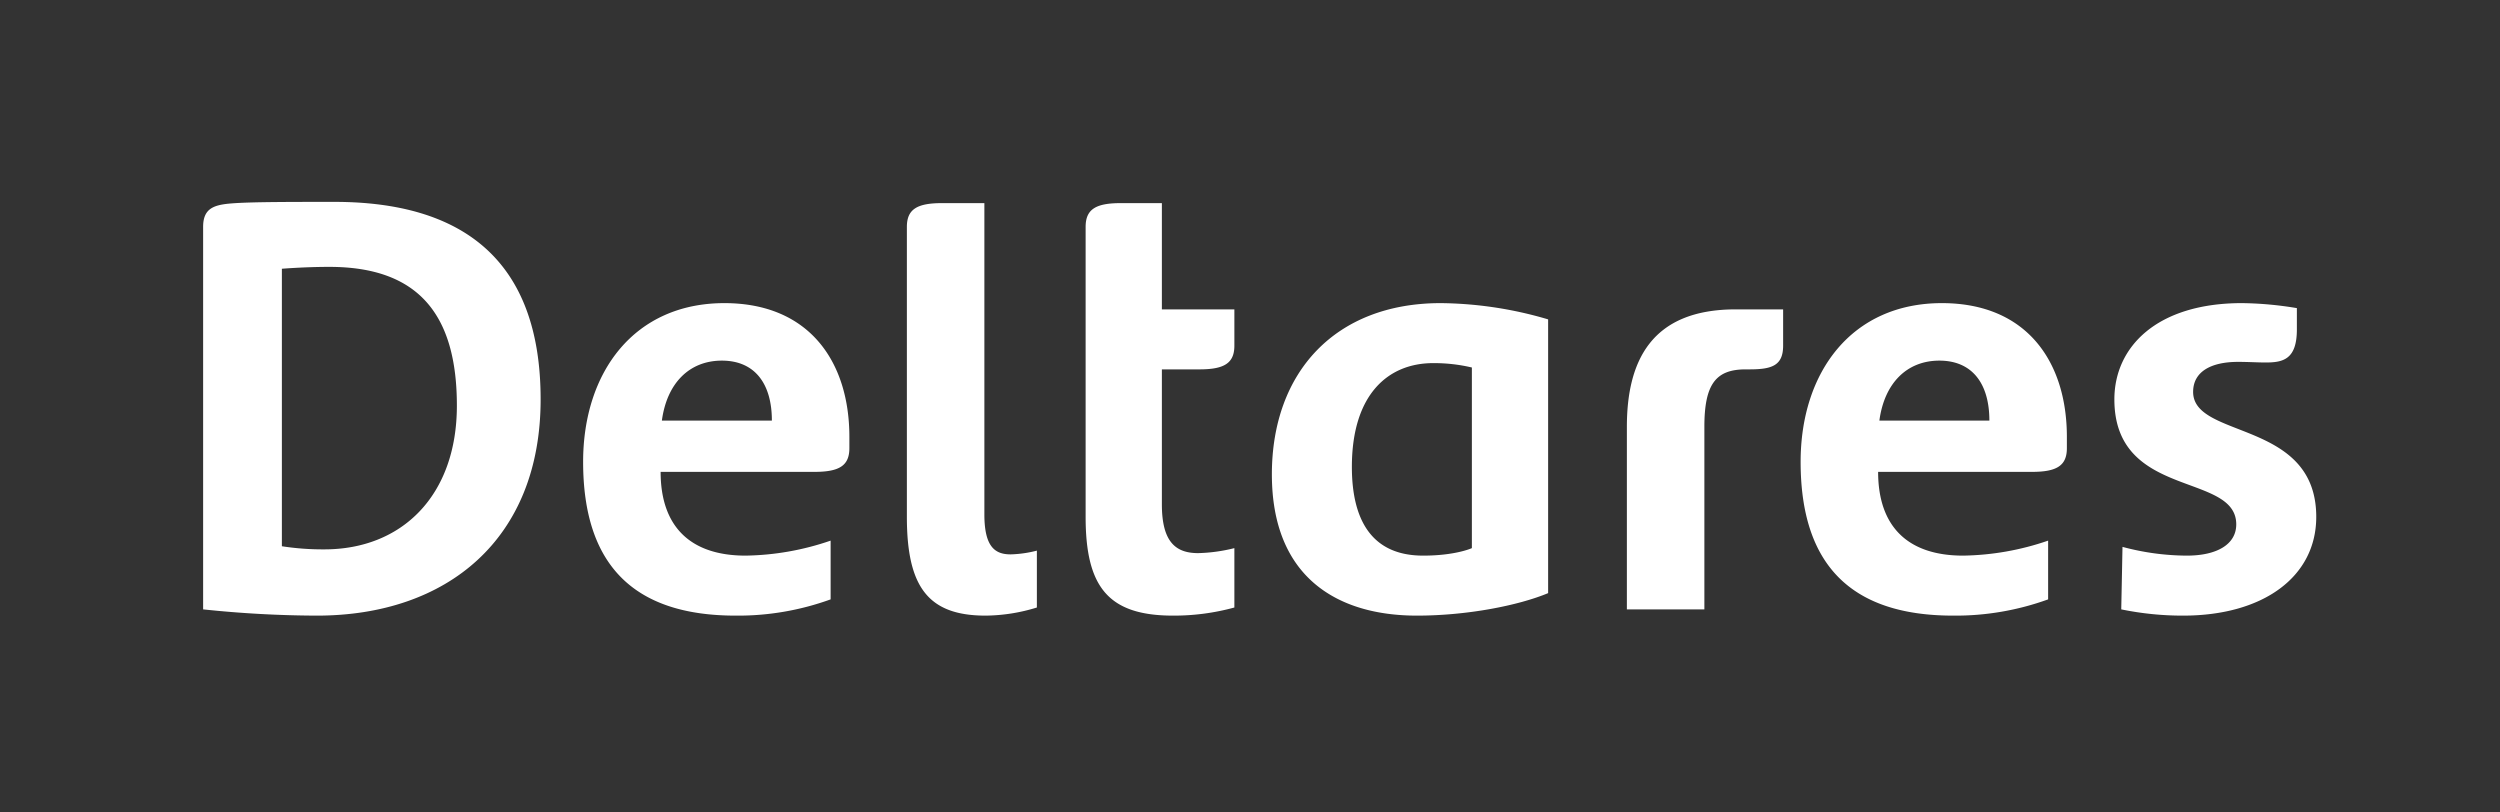 <svg id="Layer_1" data-name="Layer 1" xmlns="http://www.w3.org/2000/svg" viewBox="0 0 400 130"><rect x="0" y="0" width="400" height="130" fill="#333333" stroke="none"/><defs><style>.cls-1{fill:#fff;}.cls-2{fill:none;}</style></defs><title>Artboard 1</title><path class="cls-1" d="M86.5,63.9c0-22.4-12.6-31.6-33-31.6-6.4,0-12.6,0-15.8.2s-5.2.6-5.2,3.8V97.5a177.7,177.7,0,0,0,18.2,1c20.8,0,35.8-12.2,35.8-34.6Zm-13.4,1c0,14.4-8.8,23-21.2,23a42.74,42.74,0,0,1-6.8-.5V43s3.6-.3,7.6-.3c14.4,0,20.4,7.8,20.4,22.2Zm20.2,9c0,16.4,8,24.6,24.4,24.6a43.47,43.47,0,0,0,15.2-2.6V86.5a43.59,43.59,0,0,1-13.6,2.4c-8.8,0-13.6-4.6-13.6-13.4h24.6c4,0,5.6-1,5.6-3.8V69.9c0-12-6.4-21.4-20-21.4-14.4,0-22.6,11-22.6,25.4Zm22.2-16.2c5.2,0,8,3.6,8,9.6H105.9c.8-6,4.4-9.6,9.6-9.6Zm42-25.2h-6.8c-4,0-5.6,1-5.6,3.8V82.7c0,11.2,3.4,15.8,12.6,15.8a28.39,28.39,0,0,0,8.2-1.3V88.1a18.68,18.68,0,0,1-4.2.6c-2.5,0-4.2-1.2-4.2-6.4Zm28.4,0h-6.6c-4,0-5.6,1-5.6,3.8V82.7c0,11.2,3.6,15.8,14,15.8a36.59,36.59,0,0,0,9.8-1.3V87.7a26.19,26.19,0,0,1-5.8.8c-3.6,0-5.8-1.8-5.8-7.8V59.1h6c4,0,5.6-1,5.6-3.8V49.5H185.9Zm17.6,43.4c0,16.4,10.4,22.6,23.2,22.6,8,0,16.2-1.6,21-3.6V51.1a62.22,62.22,0,0,0-17.2-2.6c-16.8,0-27,11-27,27.4Zm12.8-1.2c0-11.6,5.8-16.6,13-16.6a26.3,26.3,0,0,1,6.2.7V87.7s-2.6,1.2-7.8,1.2c-8,0-11.4-5.4-11.4-14.2Zm44,22.8h12.4V68.3c0-6.8,1.8-9.2,6.6-9.2h.6c3.6,0,5.4-.6,5.4-3.8V49.5h-7.6c-13.6,0-17.4,8.4-17.4,18.8Zm27.8-23.6c0,16.4,8,24.6,24.4,24.6a43.47,43.47,0,0,0,15.2-2.6V86.5a43.59,43.59,0,0,1-13.6,2.4c-8.8,0-13.6-4.6-13.6-13.4h24.6c4,0,5.6-1,5.6-3.8V69.9c0-12-6.4-21.4-20-21.4-14.4,0-22.6,11-22.6,25.4Zm22.2-16.2c5.2,0,8,3.6,8,9.6H300.7c.8-6,4.4-9.6,9.6-9.6Zm28,6.2c0,16,19.5,11.6,19.5,20,0,3.2-3.1,5-7.9,5a40.07,40.07,0,0,1-10.3-1.4l-.2,10a48.7,48.7,0,0,0,9.9,1c12.8,0,21.3-6.2,21.3-15.8,0-15.6-19.7-12.4-19.7-20,0-3.2,2.8-4.8,7.2-4.8,1.6,0,3.2.1,4.4.1,2.8,0,5-.5,5-5.3V49.3a56.4,56.4,0,0,0-8.8-.8C345.1,48.5,338.3,55.5,338.3,63.9Z"/><rect class="cls-2" width="400" height="130"/></svg>
